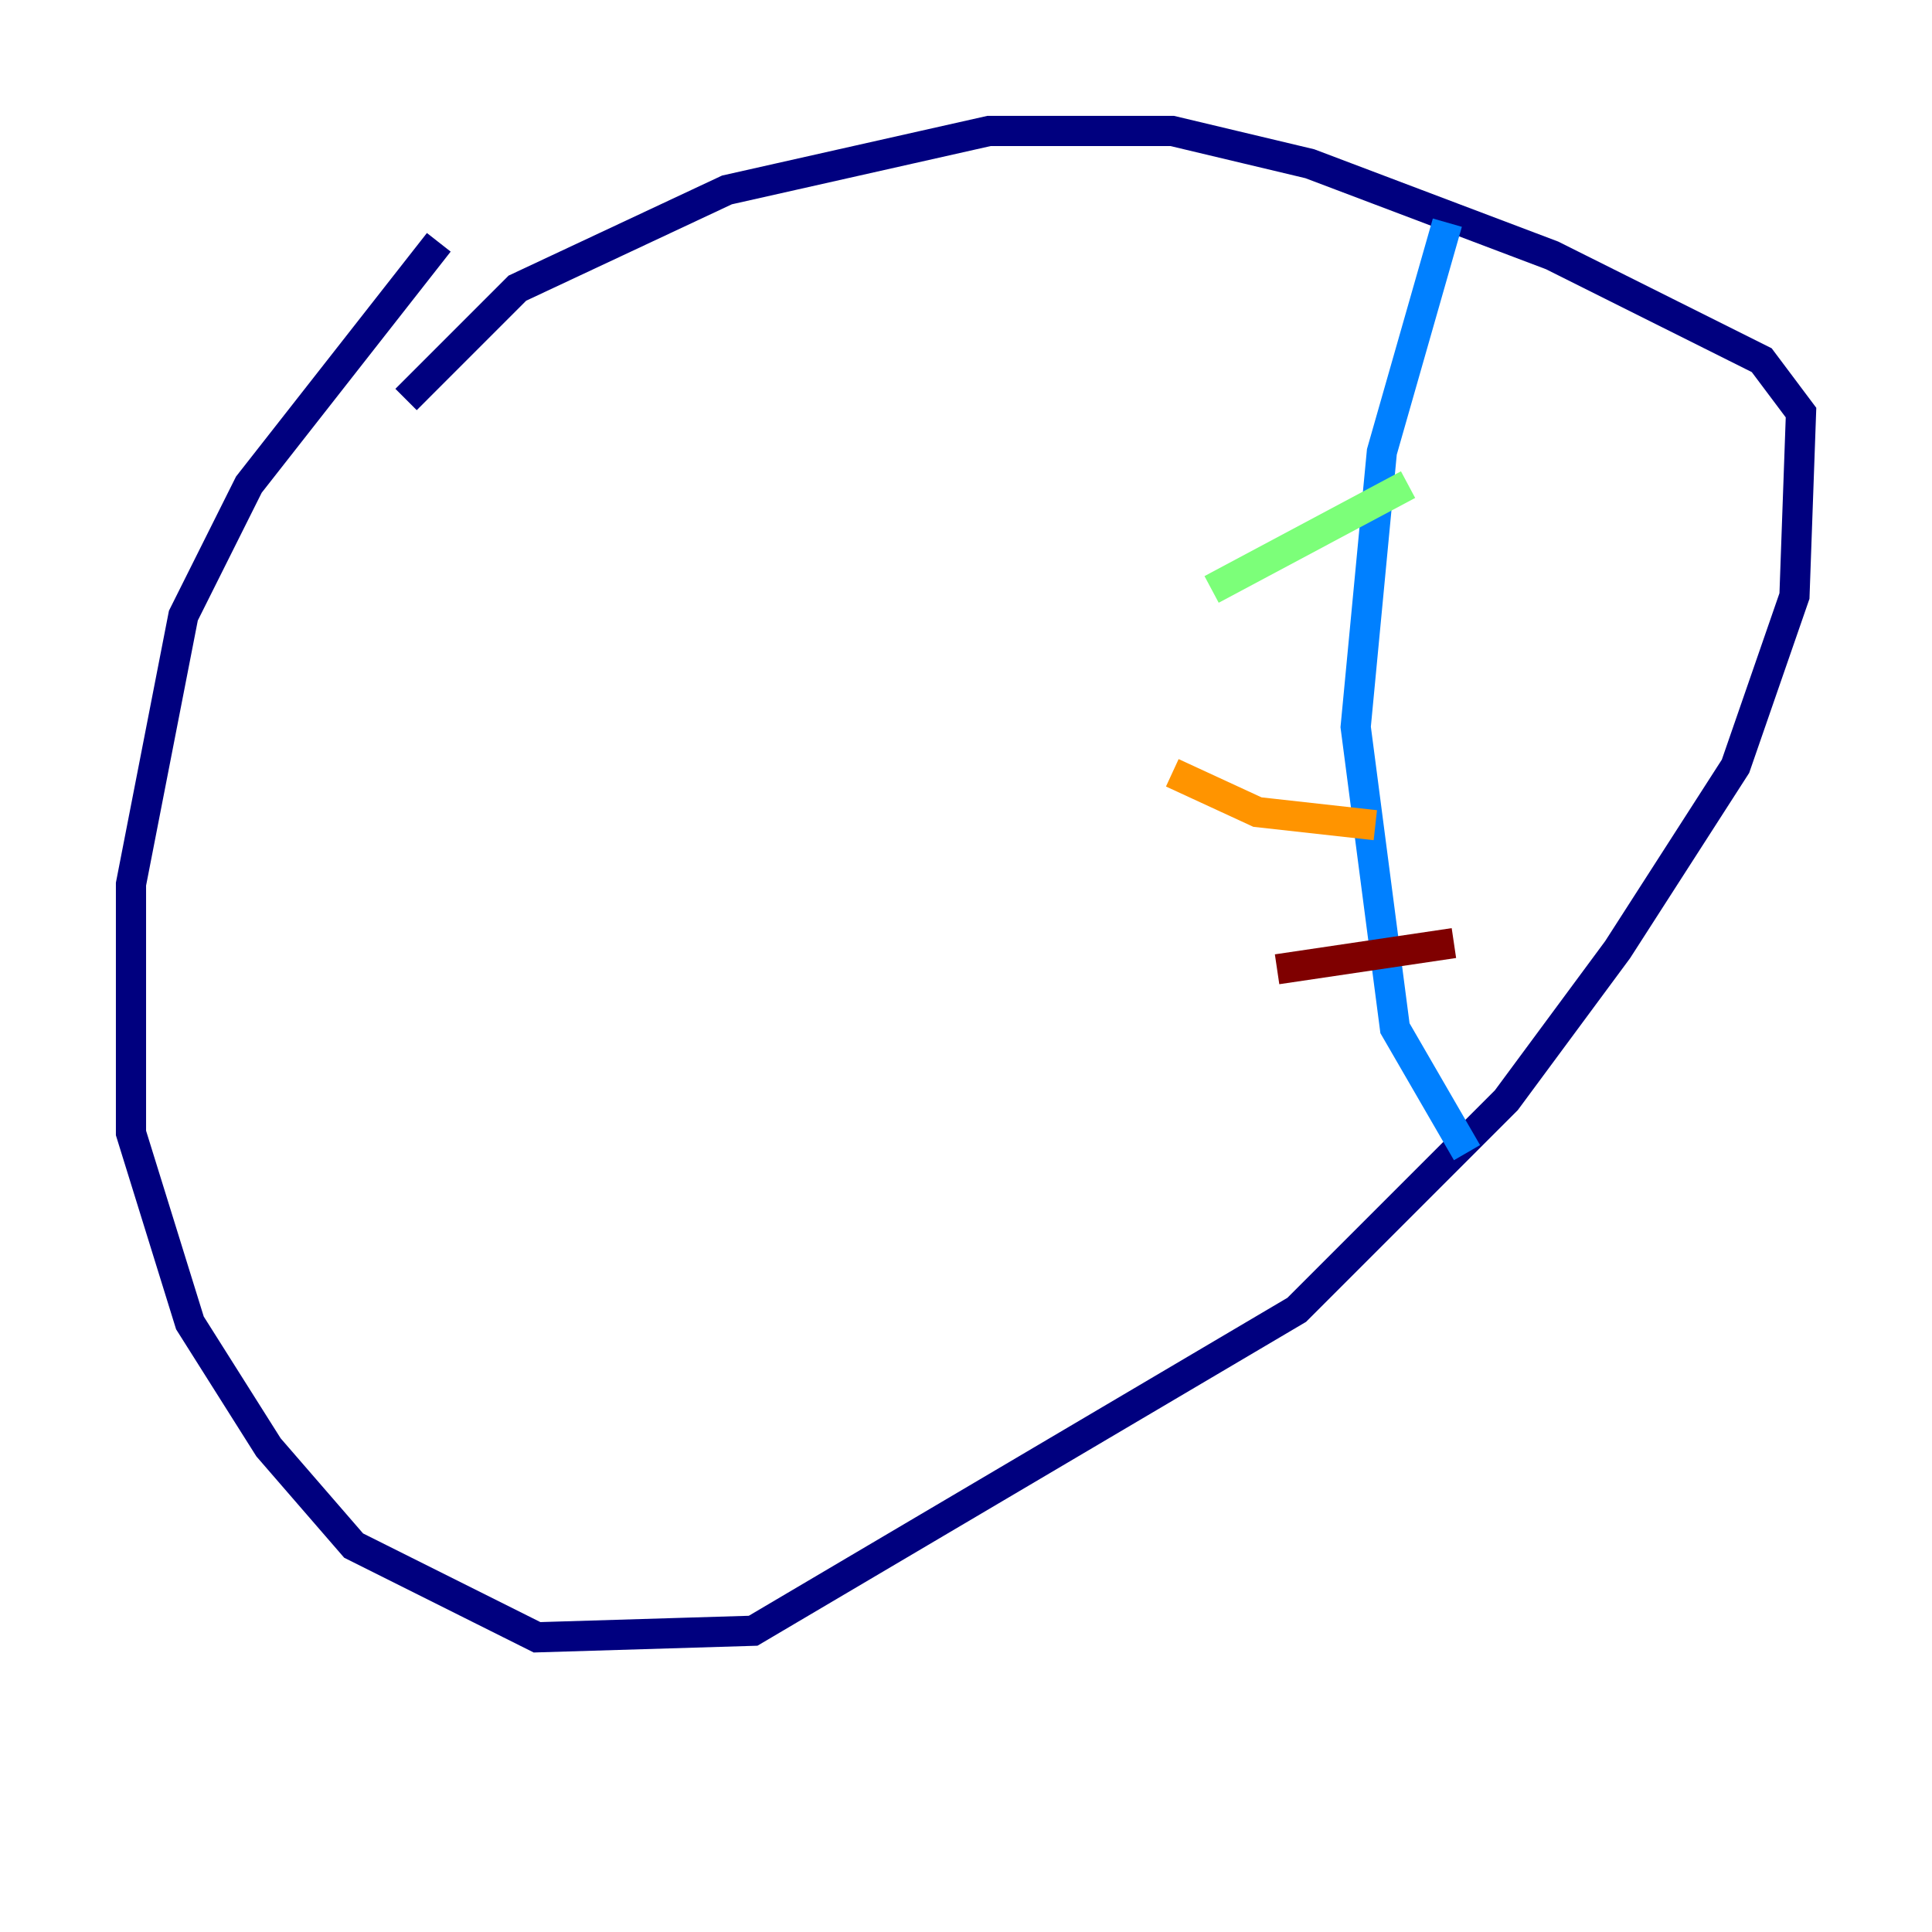 <?xml version="1.0" encoding="utf-8" ?>
<svg baseProfile="tiny" height="128" version="1.2" viewBox="0,0,128,128" width="128" xmlns="http://www.w3.org/2000/svg" xmlns:ev="http://www.w3.org/2001/xml-events" xmlns:xlink="http://www.w3.org/1999/xlink"><defs /><polyline fill="none" points="29.071,16.054 16.488,32.108 12.149,40.786 8.678,58.576 8.678,75.064 12.583,87.647 17.79,95.891 23.43,102.4 35.58,108.475 49.898,108.041 85.912,86.78 99.797,72.895 107.173,62.915 114.983,50.766 118.888,39.485 119.322,27.336 116.719,23.864 102.834,16.922 86.78,10.848 77.668,8.678 65.519,8.678 48.163,12.583 34.278,19.091 26.902,26.468" stroke="#00007f" stroke-width="2" /><polyline fill="none" points="95.891,14.752 91.552,29.939 89.817,48.163 92.42,68.122 97.193,76.366" stroke="#0080ff" stroke-width="2" /><polyline fill="none" points="80.271,39.051 93.288,32.108" stroke="#7cff79" stroke-width="2" /><polyline fill="none" points="77.668,51.2 83.308,53.803 91.119,54.671" stroke="#ff9400" stroke-width="2" /><polyline fill="none" points="84.61,64.217 96.325,62.481" stroke="#7f0000" stroke-width="2" /></svg>
